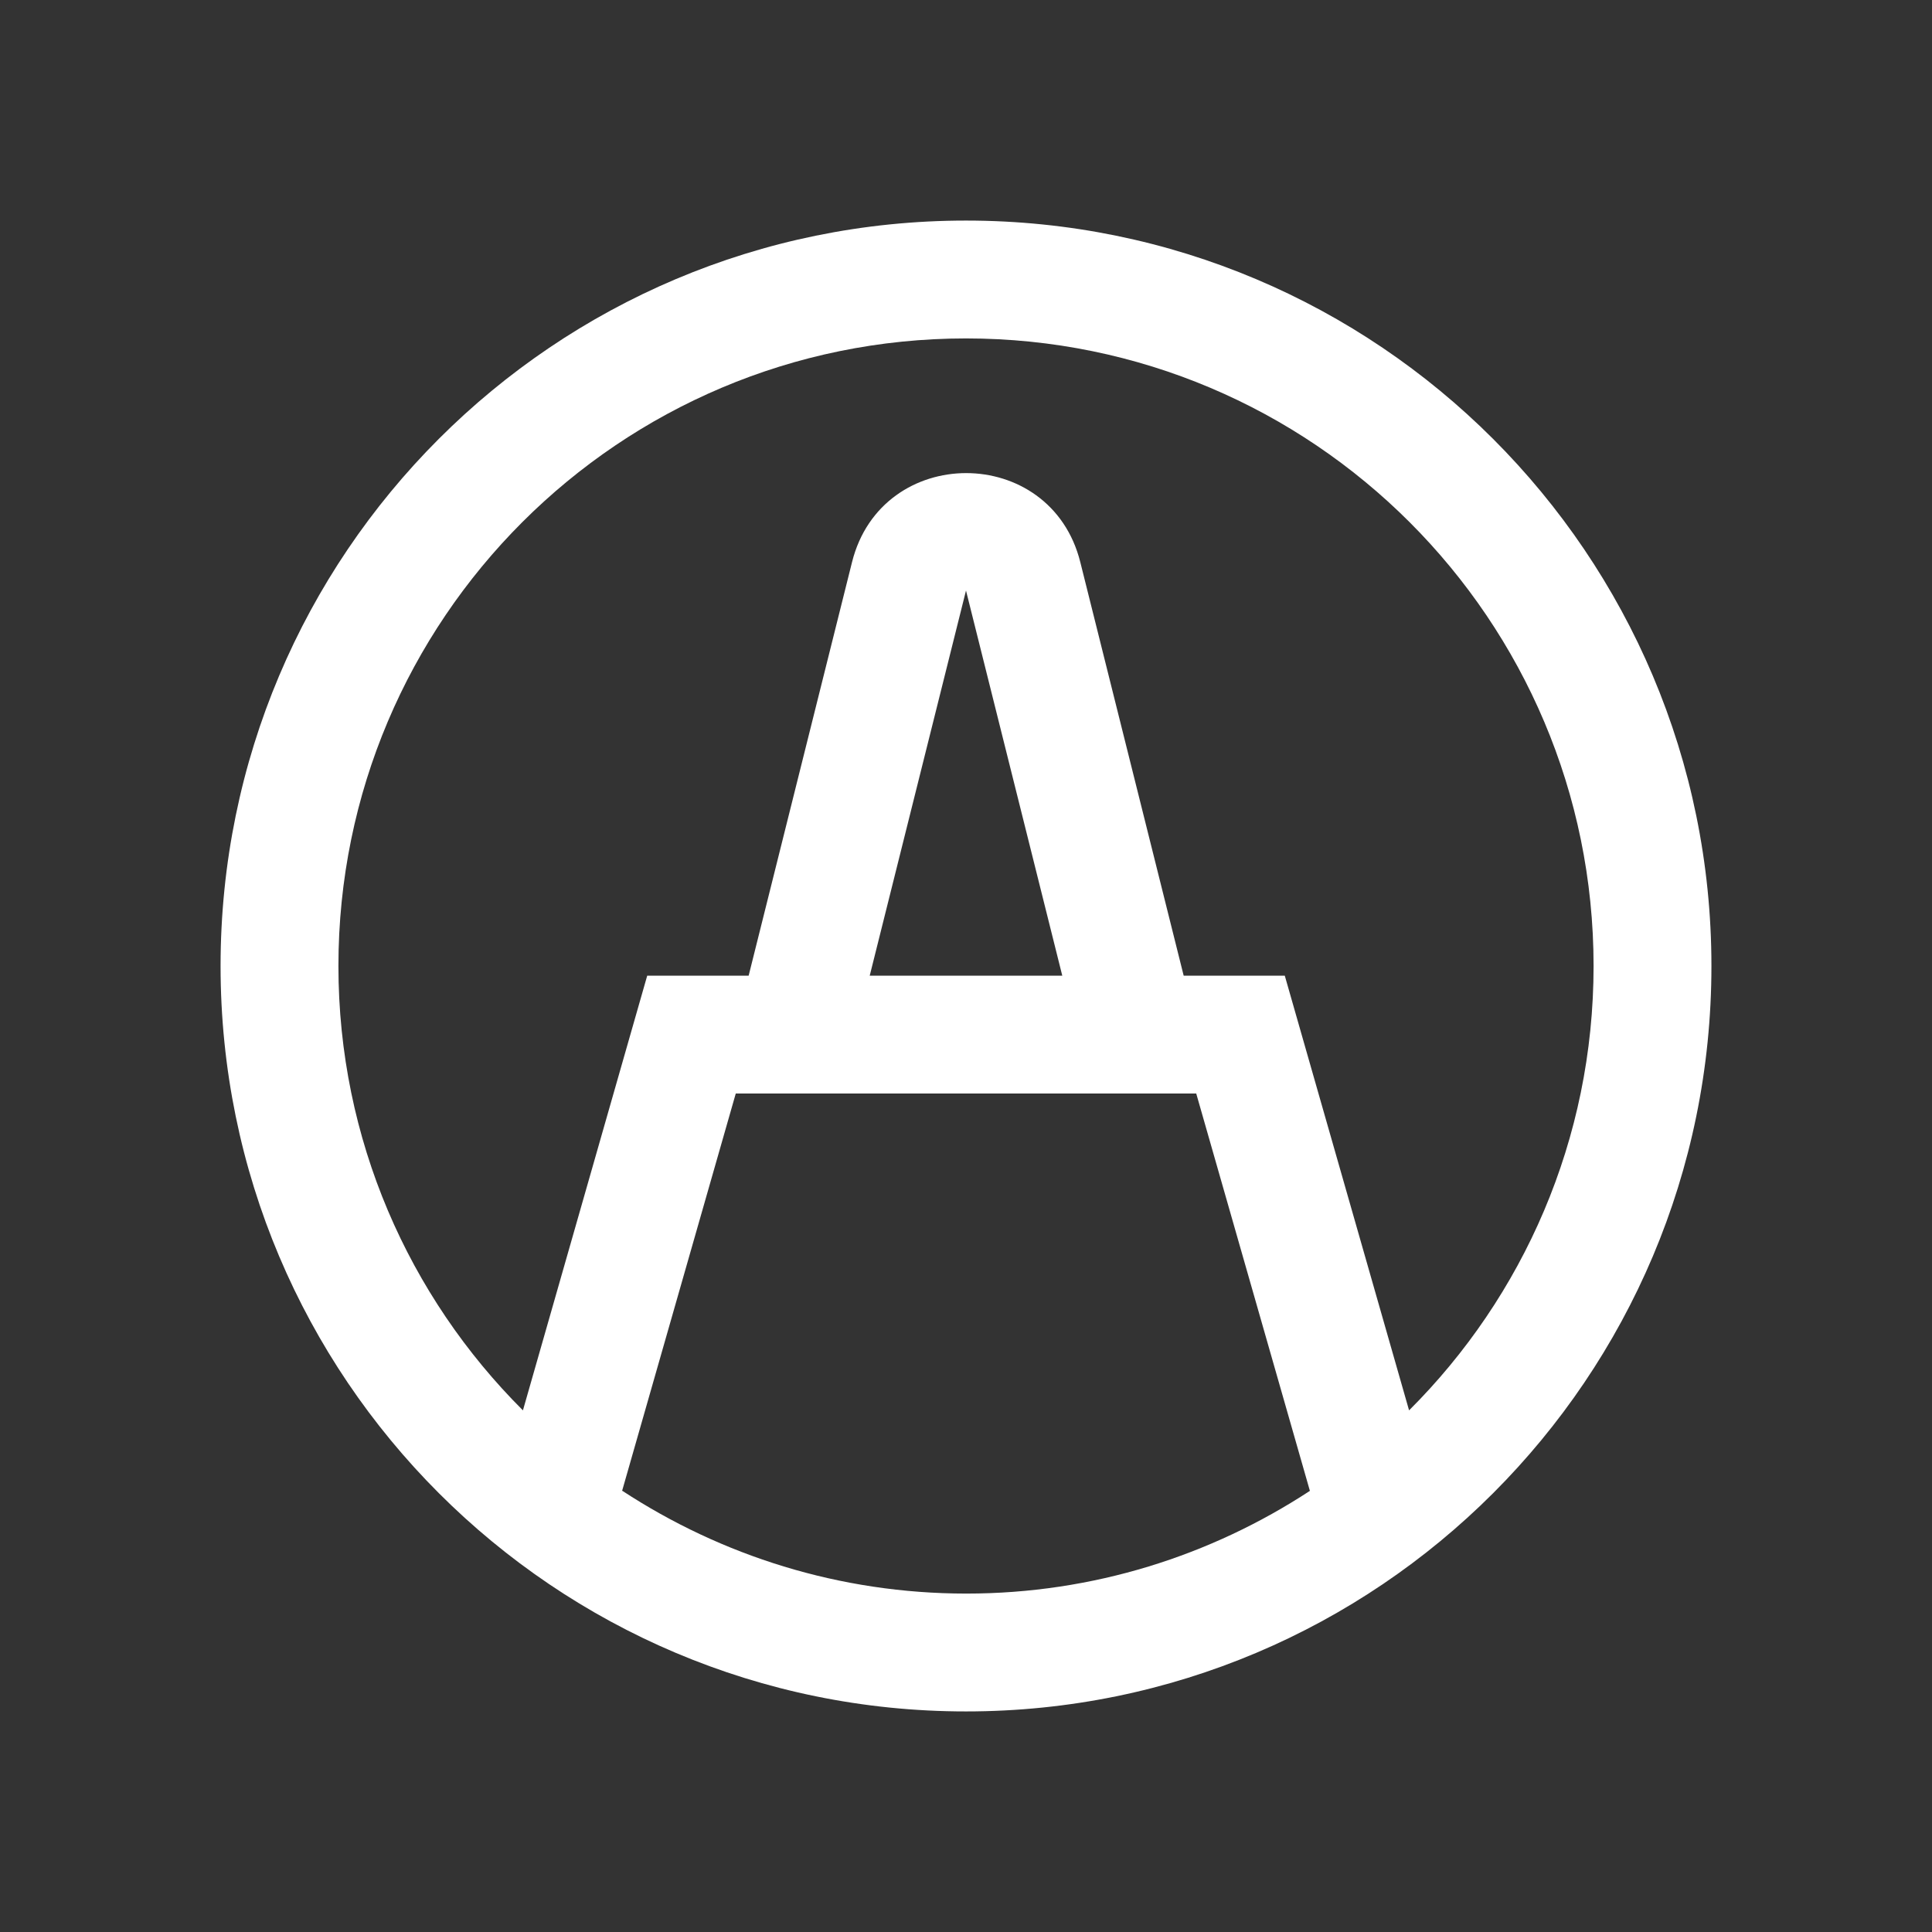 <?xml version="1.0" encoding="UTF-8"?>
<svg id="Layer_1" data-name="Layer 1" xmlns="http://www.w3.org/2000/svg" version="1.1" viewBox="0 0 60 60">
  <rect x="0" y="0" width="60" height="60" fill="#333333" stroke="none"/>
  <defs>
    <style>
      .cls-1 {
        fill: #fff;
        stroke-width: 0px;
      }
    </style>
  </defs>
  <path class="cls-1" d="M30,6.85c-12.79,0-23.15,10.36-23.15,23.15s10.36,23.15,23.15,23.15,23.15-10.36,23.15-23.15S42.78,6.85,30,6.85ZM19.32,46.3l3.53-12.34h14.3l3.53,12.34c-3.07,2.01-6.73,3.19-10.67,3.19s-7.61-1.18-10.68-3.19ZM27.01,30.3l2.99-11.96,2.99,11.96h-5.98ZM39.91,30.3h-3.15l-3.21-12.84c-.92-3.69-6.17-3.69-7.09,0l-3.21,12.84h-3.15l-3.86,13.5c-3.54-3.53-5.73-8.41-5.73-13.8,0-10.77,8.73-19.49,19.49-19.49s19.49,8.73,19.49,19.49c0,5.39-2.19,10.27-5.73,13.8l-3.86-13.5Z"/>
</svg>